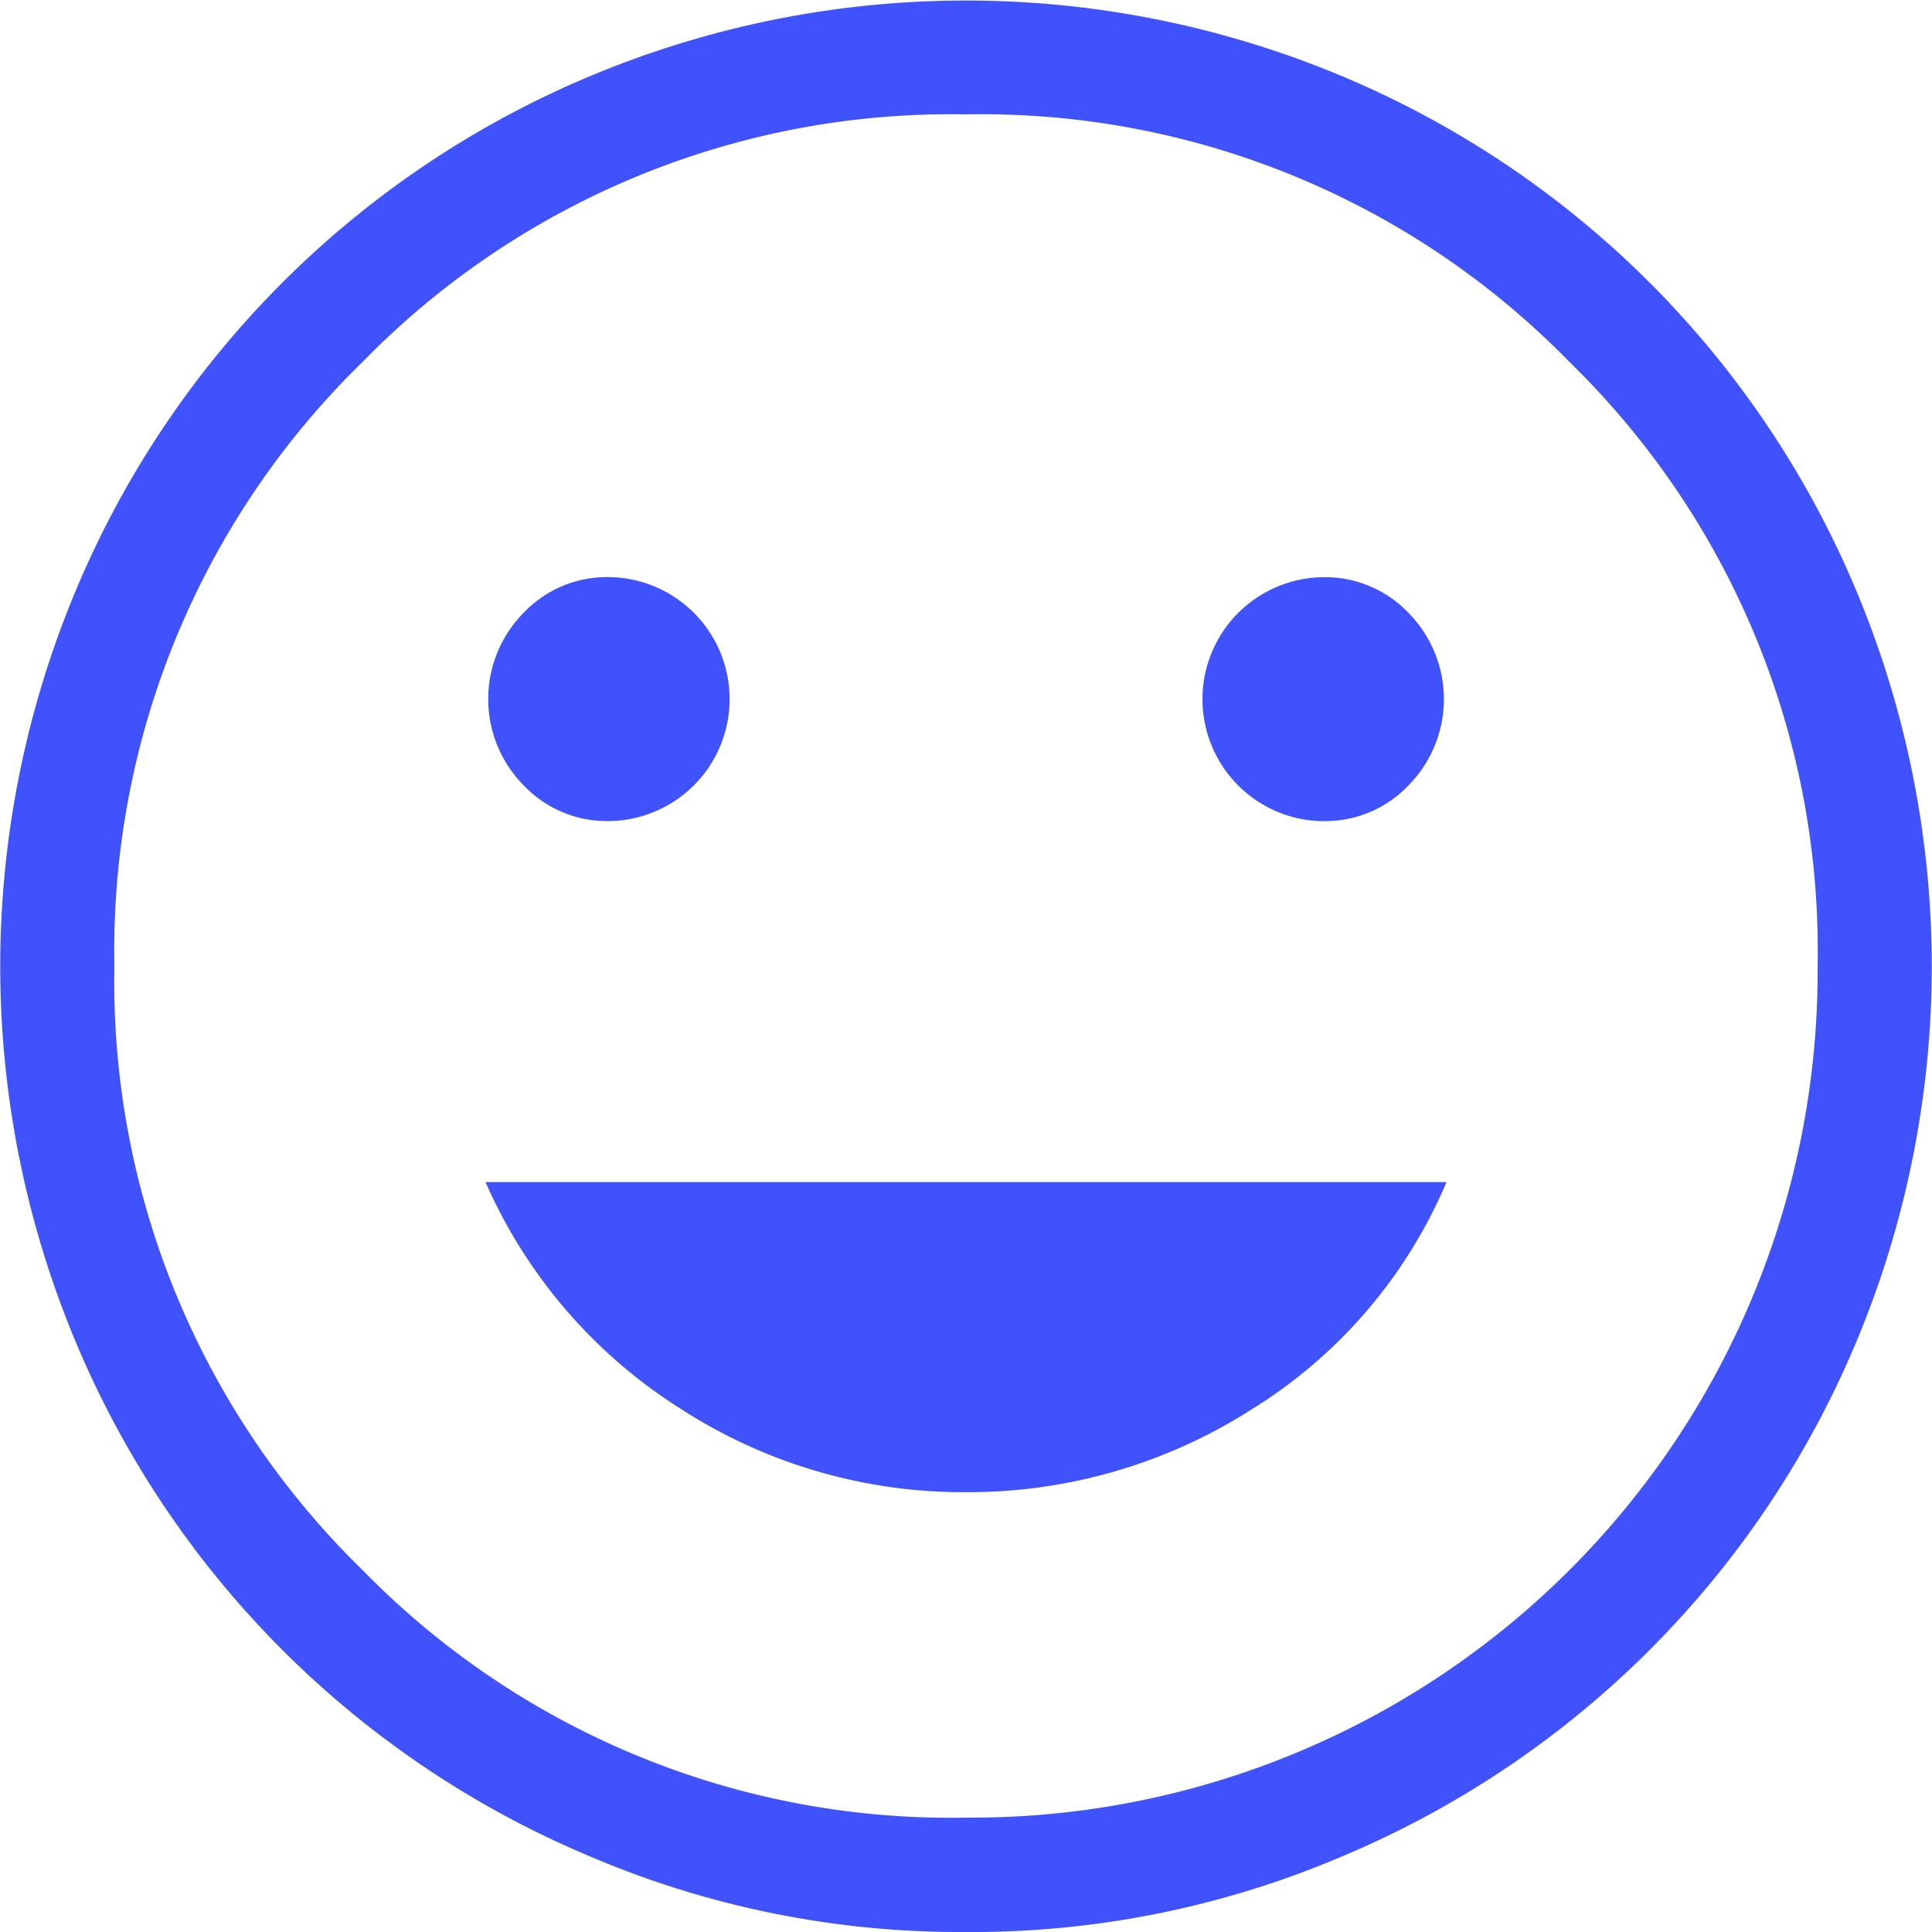<svg xmlns="http://www.w3.org/2000/svg" width="20" height="20" viewBox="0 0 20 20">
    <path d="M18.711 13.5a1.188 1.188 0 0 0 .868-.368 1.271 1.271 0 0 0 0-1.789 1.188 1.188 0 0 0-.868-.368 1.263 1.263 0 1 0 0 2.526zm-7.421 0a1.263 1.263 0 1 0 0-2.526 1.188 1.188 0 0 0-.868.368 1.271 1.271 0 0 0 0 1.789 1.188 1.188 0 0 0 .867.369zM15 20.447a5.444 5.444 0 0 0 2.974-.868 5.094 5.094 0 0 0 2-2.342h-9.948a5.28 5.28 0 0 0 2.013 2.342 5.38 5.38 0 0 0 2.961.868zM15 25a9.754 9.754 0 0 1-3.908-.789 9.931 9.931 0 0 1-5.3-5.3 10.067 10.067 0 0 1 0-7.816 9.931 9.931 0 0 1 5.3-5.3 10.067 10.067 0 0 1 7.816 0 9.931 9.931 0 0 1 5.3 5.3 10.067 10.067 0 0 1 0 7.816 9.931 9.931 0 0 1-5.3 5.3A9.754 9.754 0 0 1 15 25zm0-10zm0 8.816A8.761 8.761 0 0 0 23.816 15a8.506 8.506 0 0 0-2.566-6.25A8.506 8.506 0 0 0 15 6.184 8.506 8.506 0 0 0 8.75 8.75 8.506 8.506 0 0 0 6.184 15a8.506 8.506 0 0 0 2.566 6.25A8.506 8.506 0 0 0 15 23.816z" transform="translate(-5 -5)" style="fill:#3f52fc"/>
</svg>
